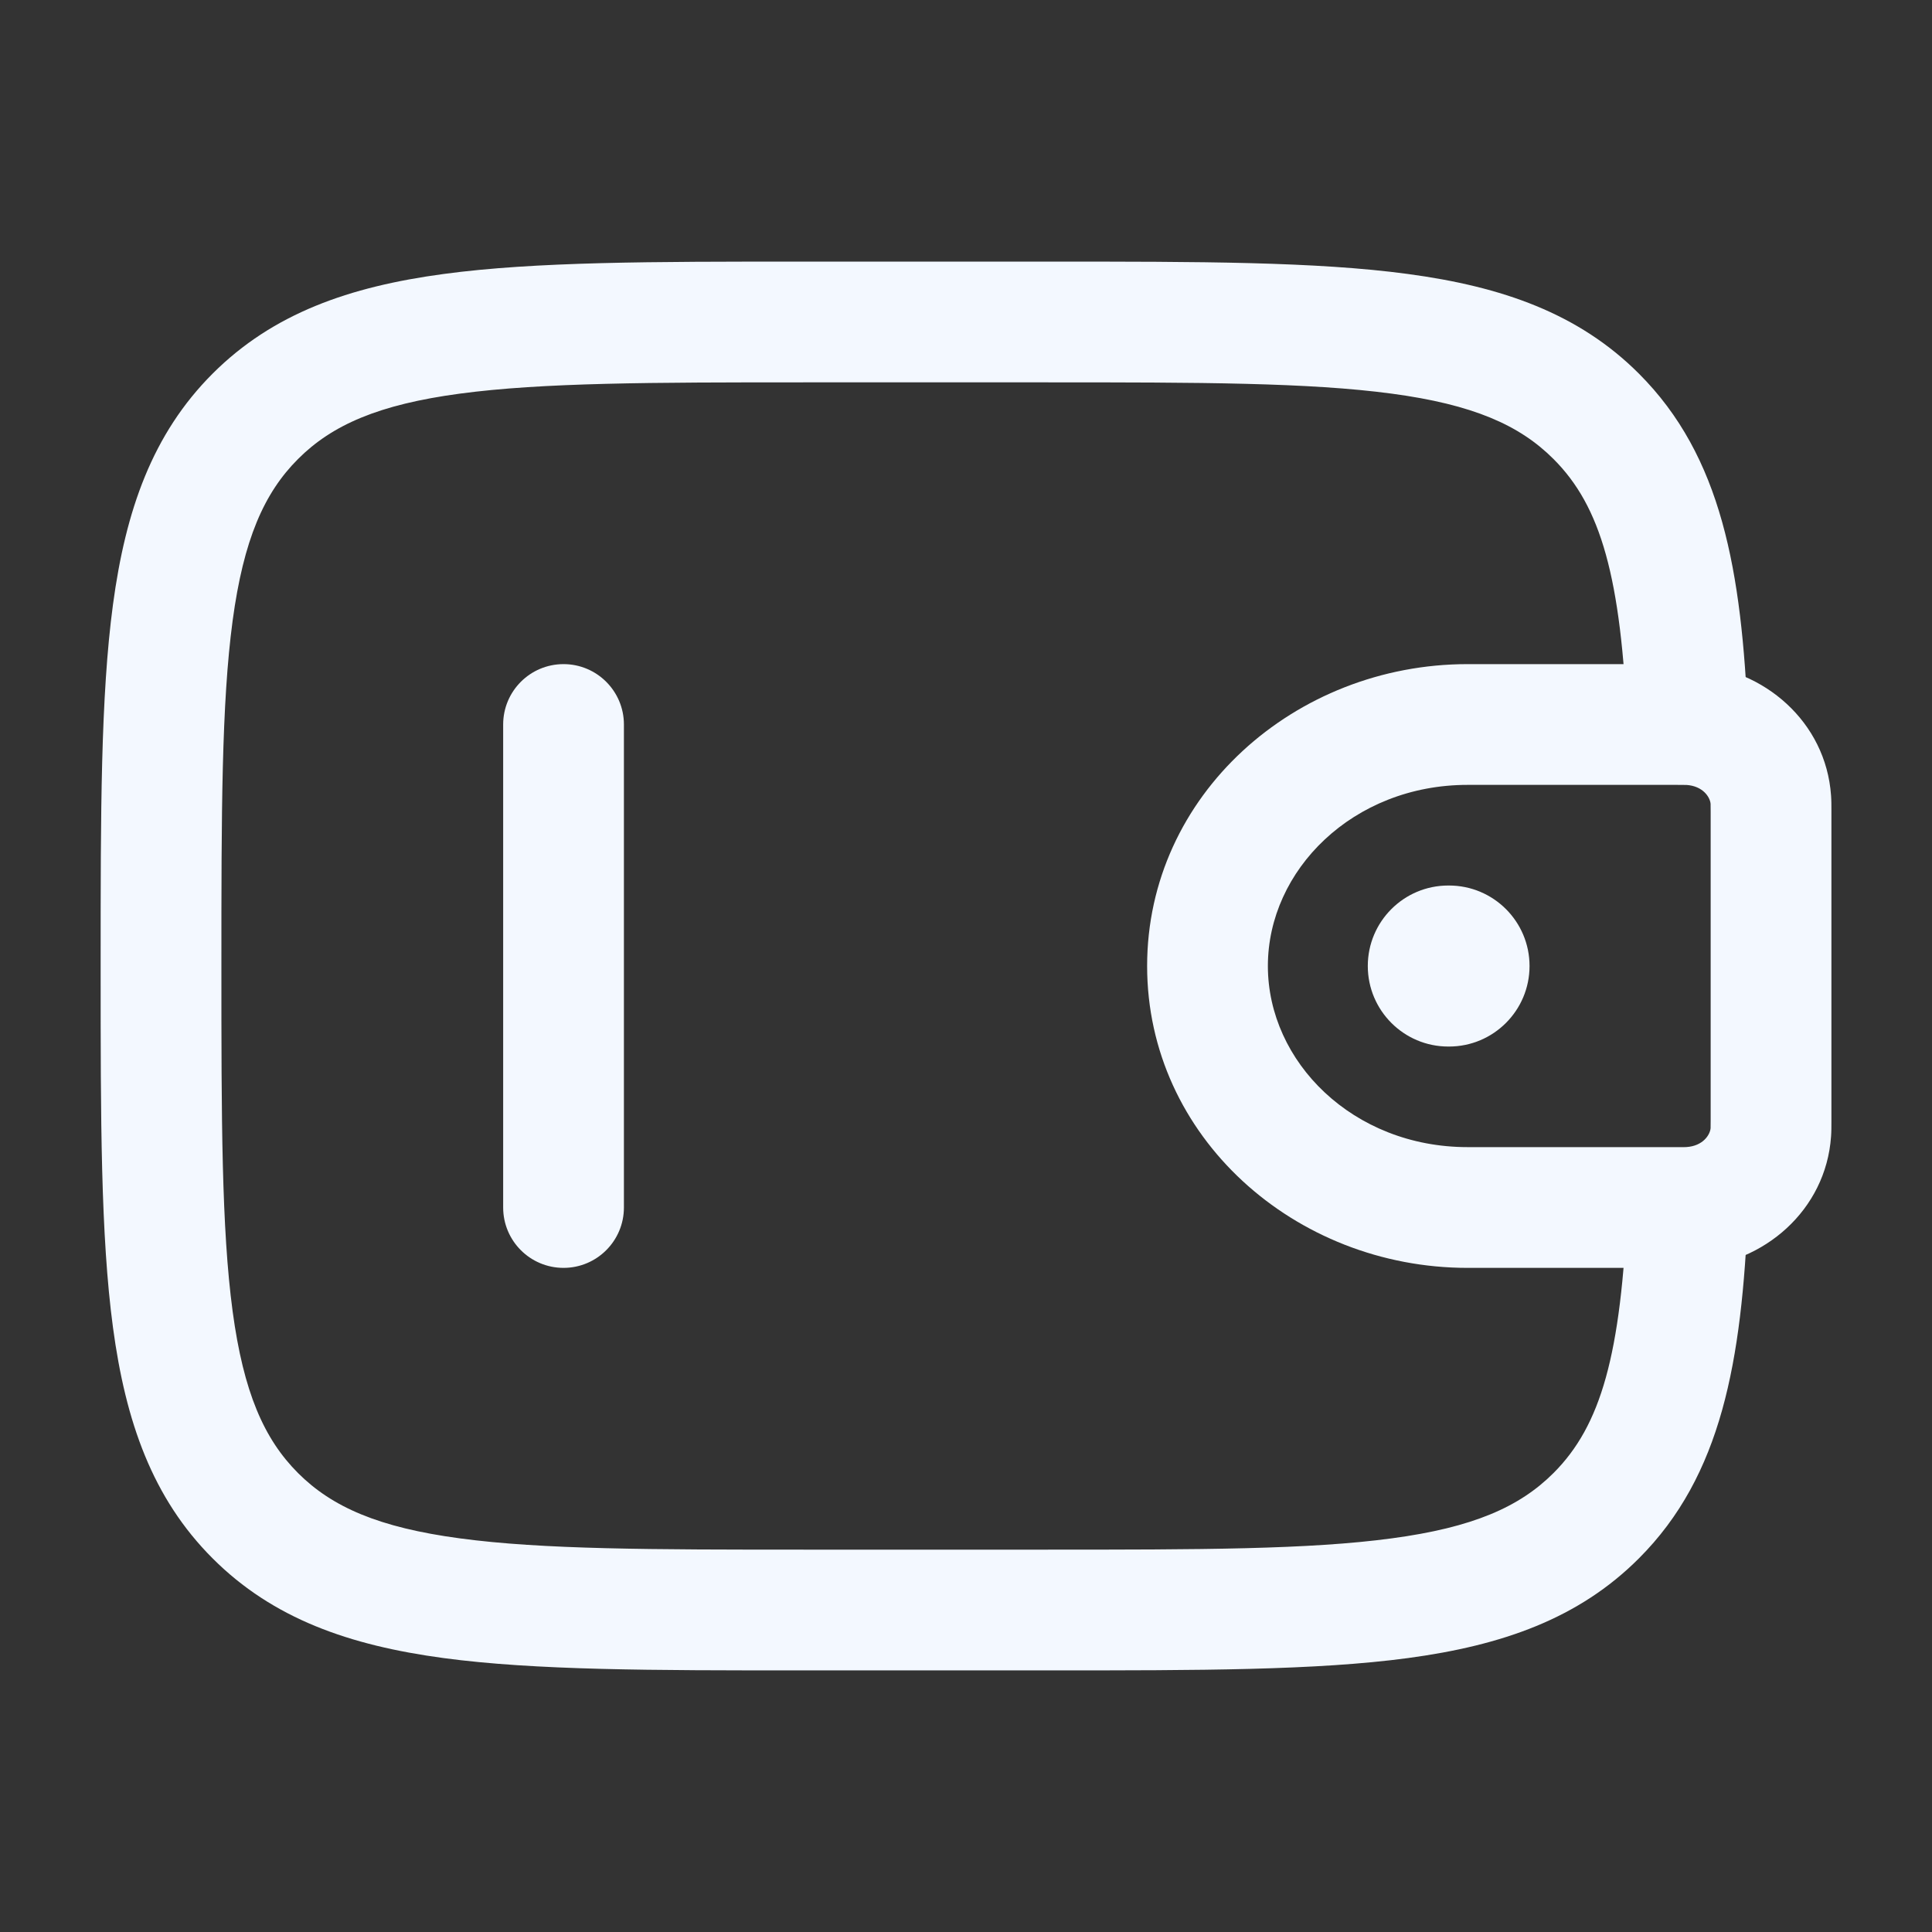<svg width="32" height="32" viewBox="0 0 32 32" fill="none" xmlns="http://www.w3.org/2000/svg">
<rect x="0" y="0" width="32" height="32" fill="#333333" stroke="none"/>
<g clip-path="url(#clip0_725_106440)">
<path fill-rule="evenodd" clip-rule="evenodd" d="M23.052 6.52C21.682 6.336 19.876 6.333 17.334 6.333L13.334 6.333C10.791 6.333 8.985 6.336 7.615 6.52C6.273 6.7 5.5 7.038 4.936 7.603C4.372 8.167 4.034 8.94 3.853 10.281C3.669 11.652 3.667 13.458 3.667 16C3.667 18.543 3.669 20.349 3.853 21.719C4.034 23.061 4.372 23.833 4.936 24.398C5.5 24.962 6.273 25.3 7.615 25.48C8.985 25.665 10.791 25.667 13.334 25.667H17.334C19.876 25.667 21.682 25.665 23.052 25.48C24.394 25.3 25.167 24.962 25.731 24.398C26.515 23.614 26.851 22.443 26.955 19.959L28.953 20.042C28.849 22.55 28.517 24.44 27.145 25.812C26.148 26.81 24.882 27.253 23.319 27.463C21.8 27.667 19.859 27.667 17.409 27.667H13.258C10.808 27.667 8.867 27.667 7.348 27.463C5.785 27.253 4.52 26.81 3.522 25.812C2.524 24.814 2.081 23.549 1.871 21.985C1.667 20.467 1.667 18.526 1.667 16.075V15.925C1.667 13.475 1.667 11.534 1.871 10.015C2.081 8.452 2.524 7.186 3.522 6.188C4.52 5.191 5.785 4.748 7.348 4.538C8.867 4.333 10.808 4.333 13.258 4.333L17.409 4.333C19.859 4.333 21.8 4.333 23.319 4.538C24.882 4.748 26.148 5.191 27.145 6.188C28.517 7.56 28.849 9.45 28.953 11.959L26.955 12.042C26.851 9.557 26.515 8.386 25.731 7.603C25.167 7.038 24.394 6.7 23.052 6.52Z" fill="#F3F8FF"/>
<path fill-rule="evenodd" clip-rule="evenodd" d="M9.334 21C8.781 21 8.334 20.552 8.334 20V12C8.334 11.448 8.781 11 9.334 11C9.886 11 10.334 11.448 10.334 12V20C10.334 20.552 9.886 21 9.334 21Z" fill="#F3F8FF"/>
<path fill-rule="evenodd" clip-rule="evenodd" d="M27.898 13.001C27.871 13 27.836 13 27.778 13H24.308C22.41 13 21 14.412 21 16C21 17.588 22.41 19 24.308 19H27.778C27.836 19 27.871 19 27.898 19C27.924 19 27.931 18.999 27.931 18.999C28.206 18.982 28.324 18.797 28.333 18.685C28.333 18.685 28.333 18.677 28.333 18.665C28.334 18.641 28.334 18.61 28.334 18.556V13.445C28.334 13.391 28.334 13.359 28.333 13.335C28.333 13.323 28.333 13.315 28.333 13.315C28.324 13.203 28.206 13.018 27.931 13.001C27.931 13.001 27.924 13.001 27.898 13.001ZM27.8 11C27.889 11 27.974 11 28.052 11.005C29.214 11.076 30.242 11.952 30.328 13.176C30.334 13.256 30.334 13.343 30.334 13.423C30.334 13.43 30.334 13.437 30.334 13.445V18.556C30.334 18.563 30.334 18.57 30.334 18.578C30.334 18.658 30.334 18.744 30.328 18.824C30.242 20.048 29.214 20.925 28.052 20.995C27.974 21 27.889 21 27.8 21C27.793 21 27.785 21 27.778 21H24.308C21.448 21 19 18.83 19 16C19 13.17 21.448 11 24.308 11H27.778C27.785 11 27.793 11 27.8 11Z" fill="#F3F8FF"/>
<path fill-rule="evenodd" clip-rule="evenodd" d="M22.655 16C22.655 15.264 23.252 14.667 23.988 14.667H24C24.737 14.667 25.334 15.264 25.334 16C25.334 16.736 24.737 17.334 24 17.334H23.988C23.252 17.334 22.655 16.736 22.655 16Z" fill="#F3F8FF"/>
</g>
<defs>
<clipPath id="clip0_725_106440">
<rect width="32" height="32" fill="white"/>
</clipPath>
</defs>
</svg>
